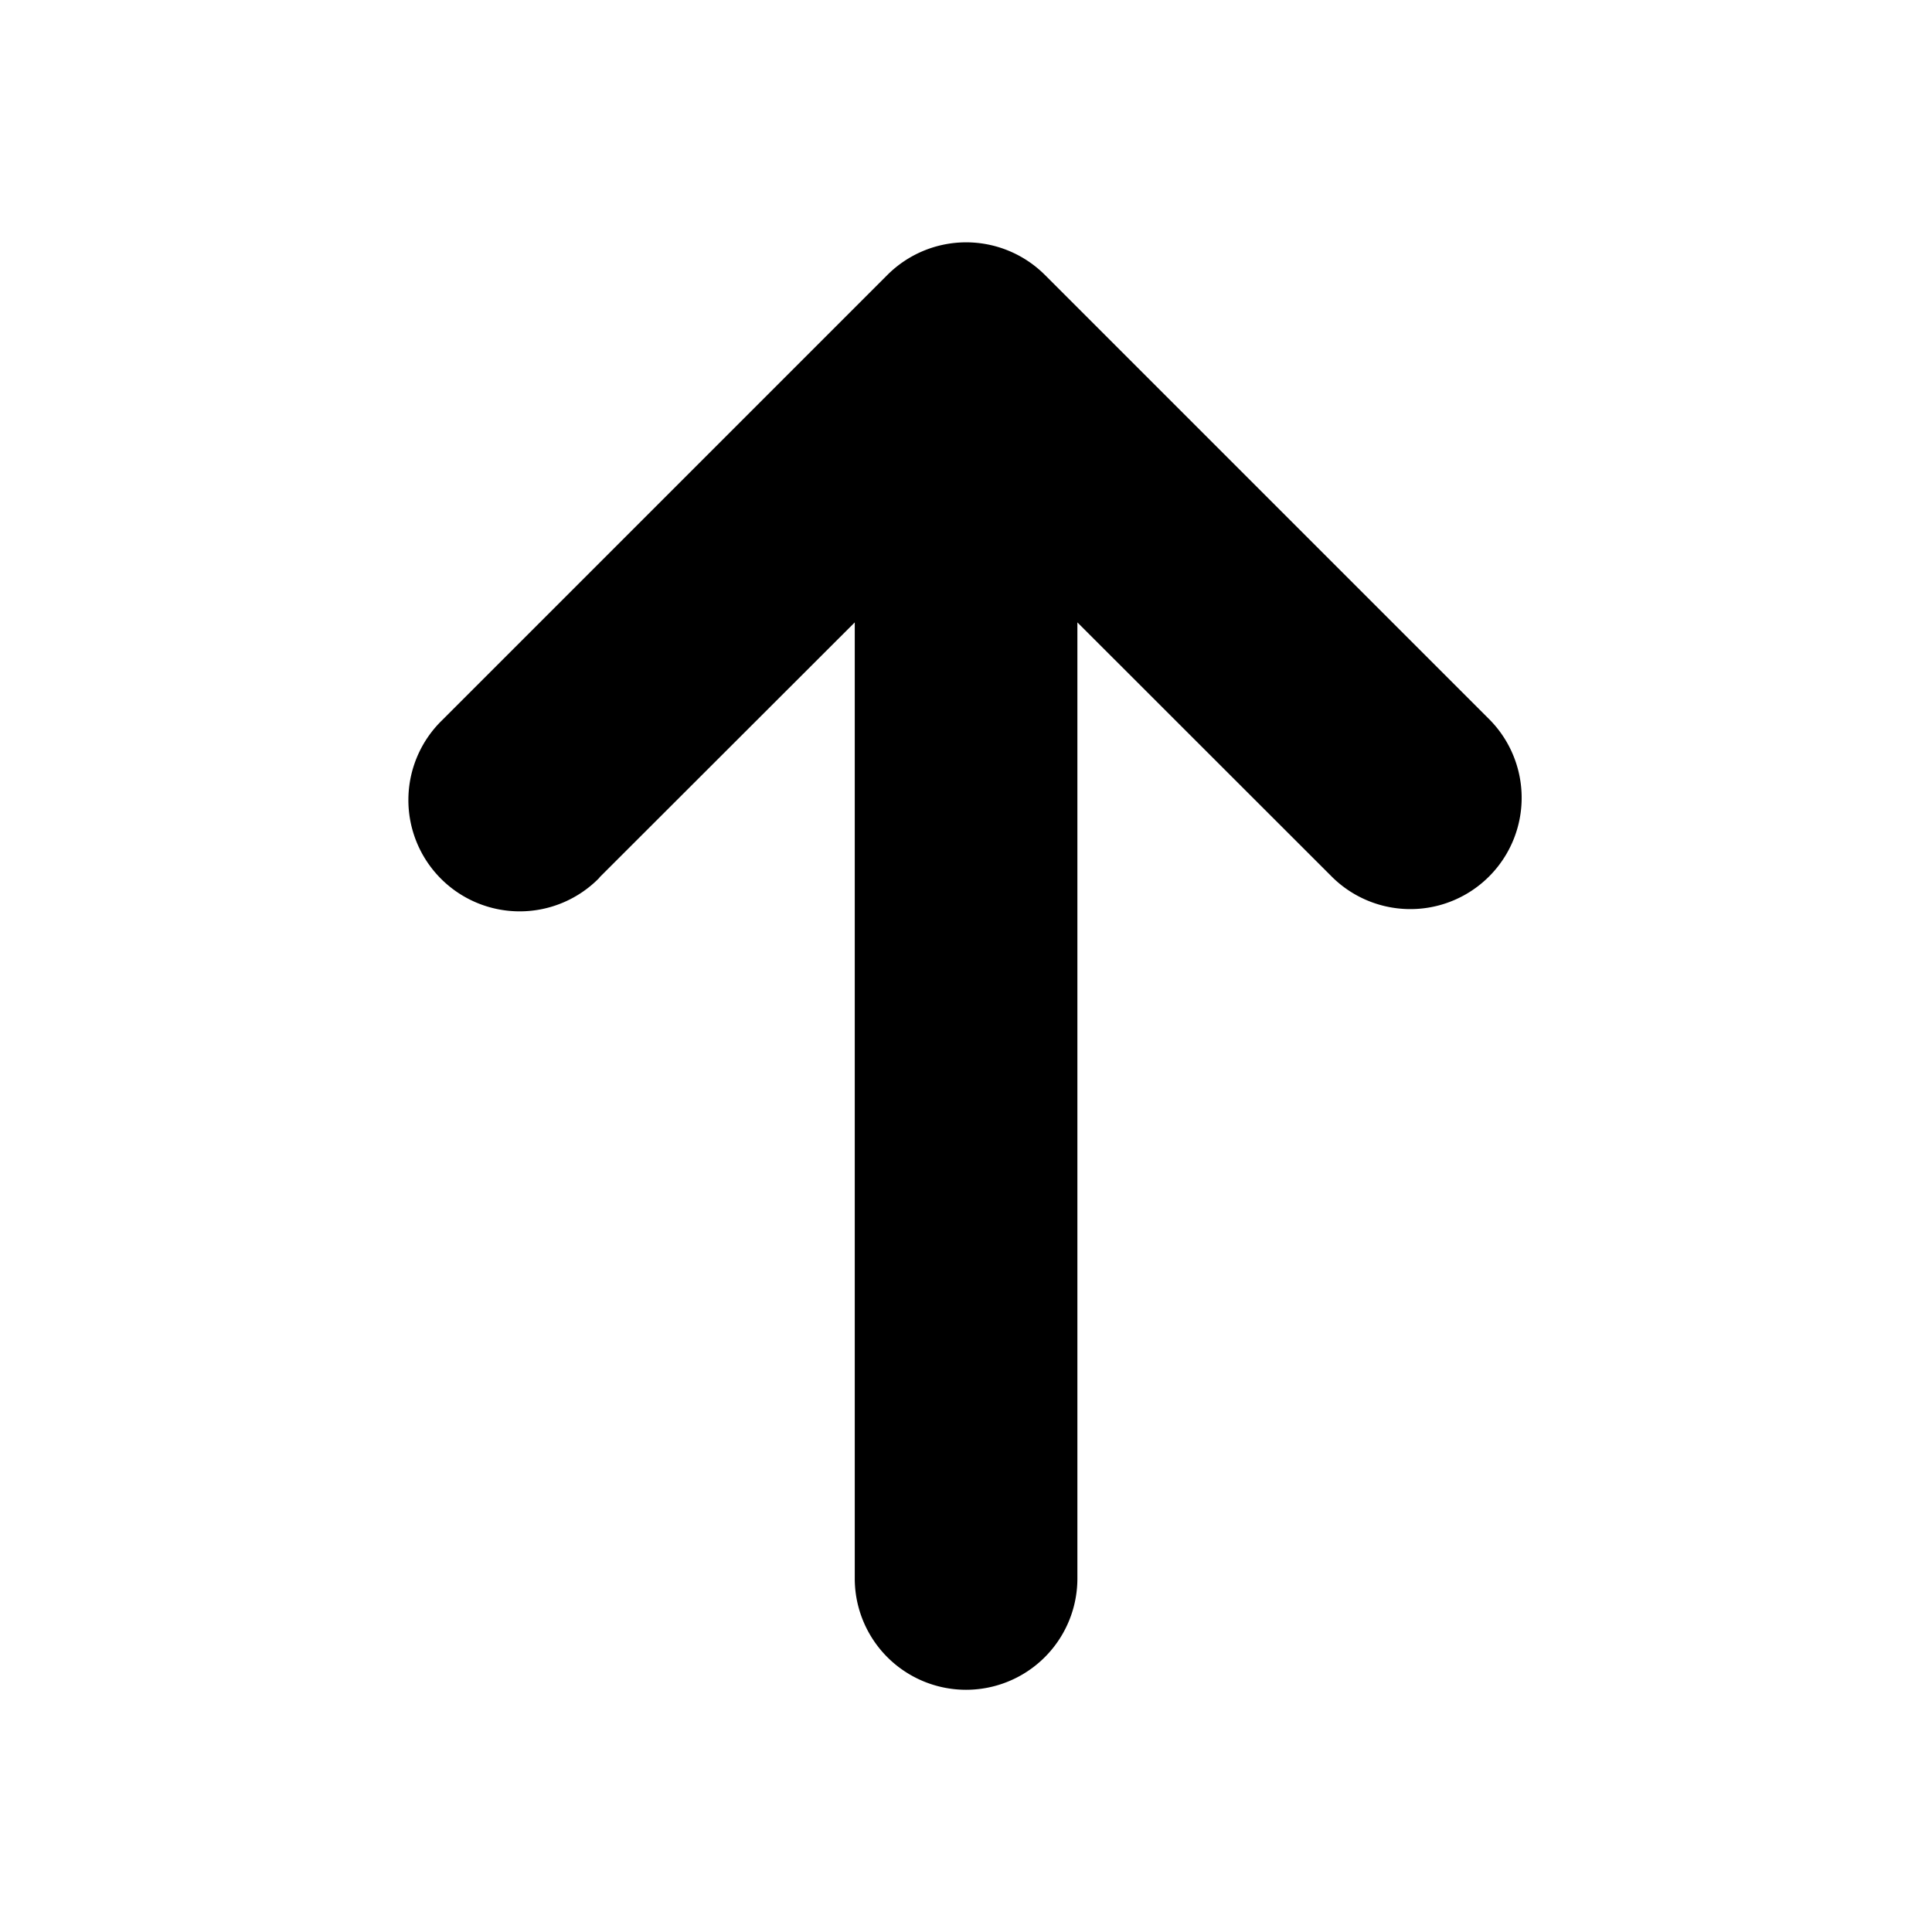 <svg id="Layer_3" data-name="Layer 3" xmlns="http://www.w3.org/2000/svg" viewBox="0 0 512 512">
  <title>arrow-up</title>
  <path d="M158.82,232.57l67.7-67.63V418.31a29.5,29.5,0,1,0,59,0V164.94l67.67,67.63a29.5,29.5,0,0,0,41.73-41.7l-118-118a29.53,29.53,0,0,0-41.76,0l-118,118a29.5,29.5,0,1,0,41.73,41.7Z"/>
</svg>
